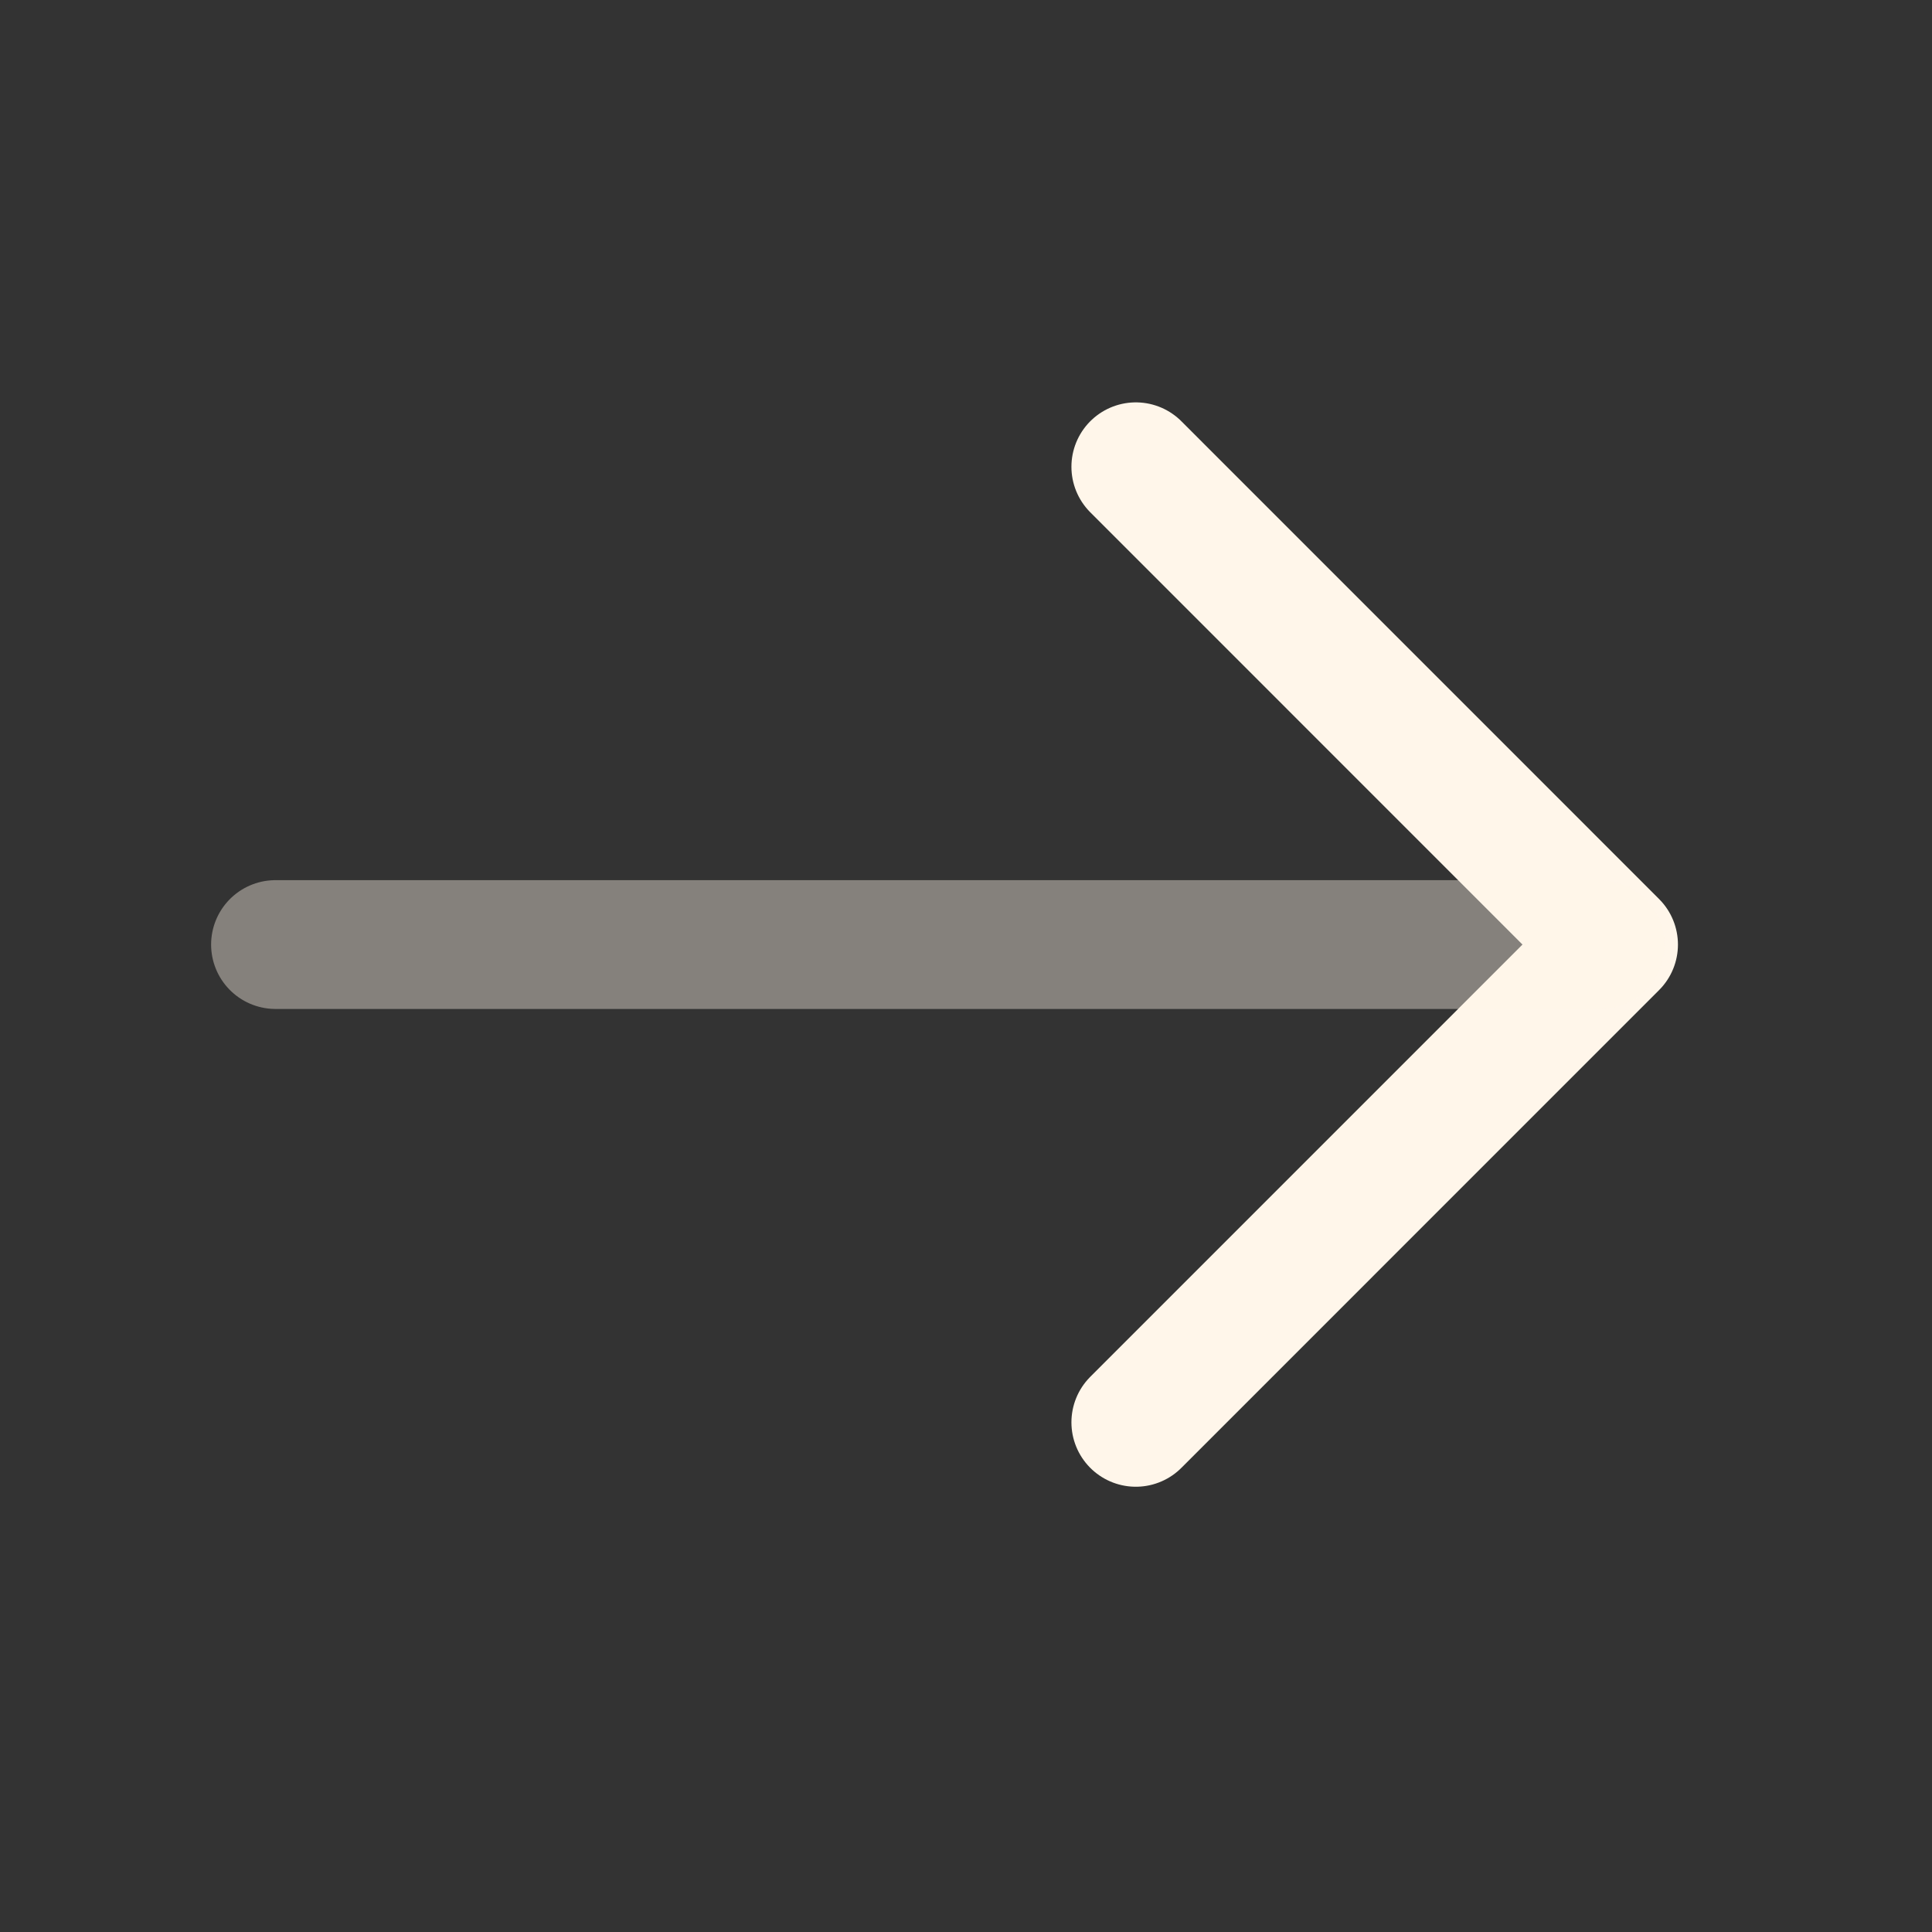 <svg width="30" height="30" viewBox="0 0 30 30" fill="none" xmlns="http://www.w3.org/2000/svg">
<rect x="0" y="0" width="30" height="30" fill="#333333" stroke="none"/>
<path d="M17.637 7.248L25.055 14.667L17.637 22.086" stroke="#FFF6EA" stroke-width="2" stroke-miterlimit="10" stroke-linecap="round" stroke-linejoin="round"/>
<path opacity="0.4" d="M4.278 14.667H24.848" stroke="#FFF6EA" stroke-width="2" stroke-miterlimit="10" stroke-linecap="round" stroke-linejoin="round"/>
</svg>
